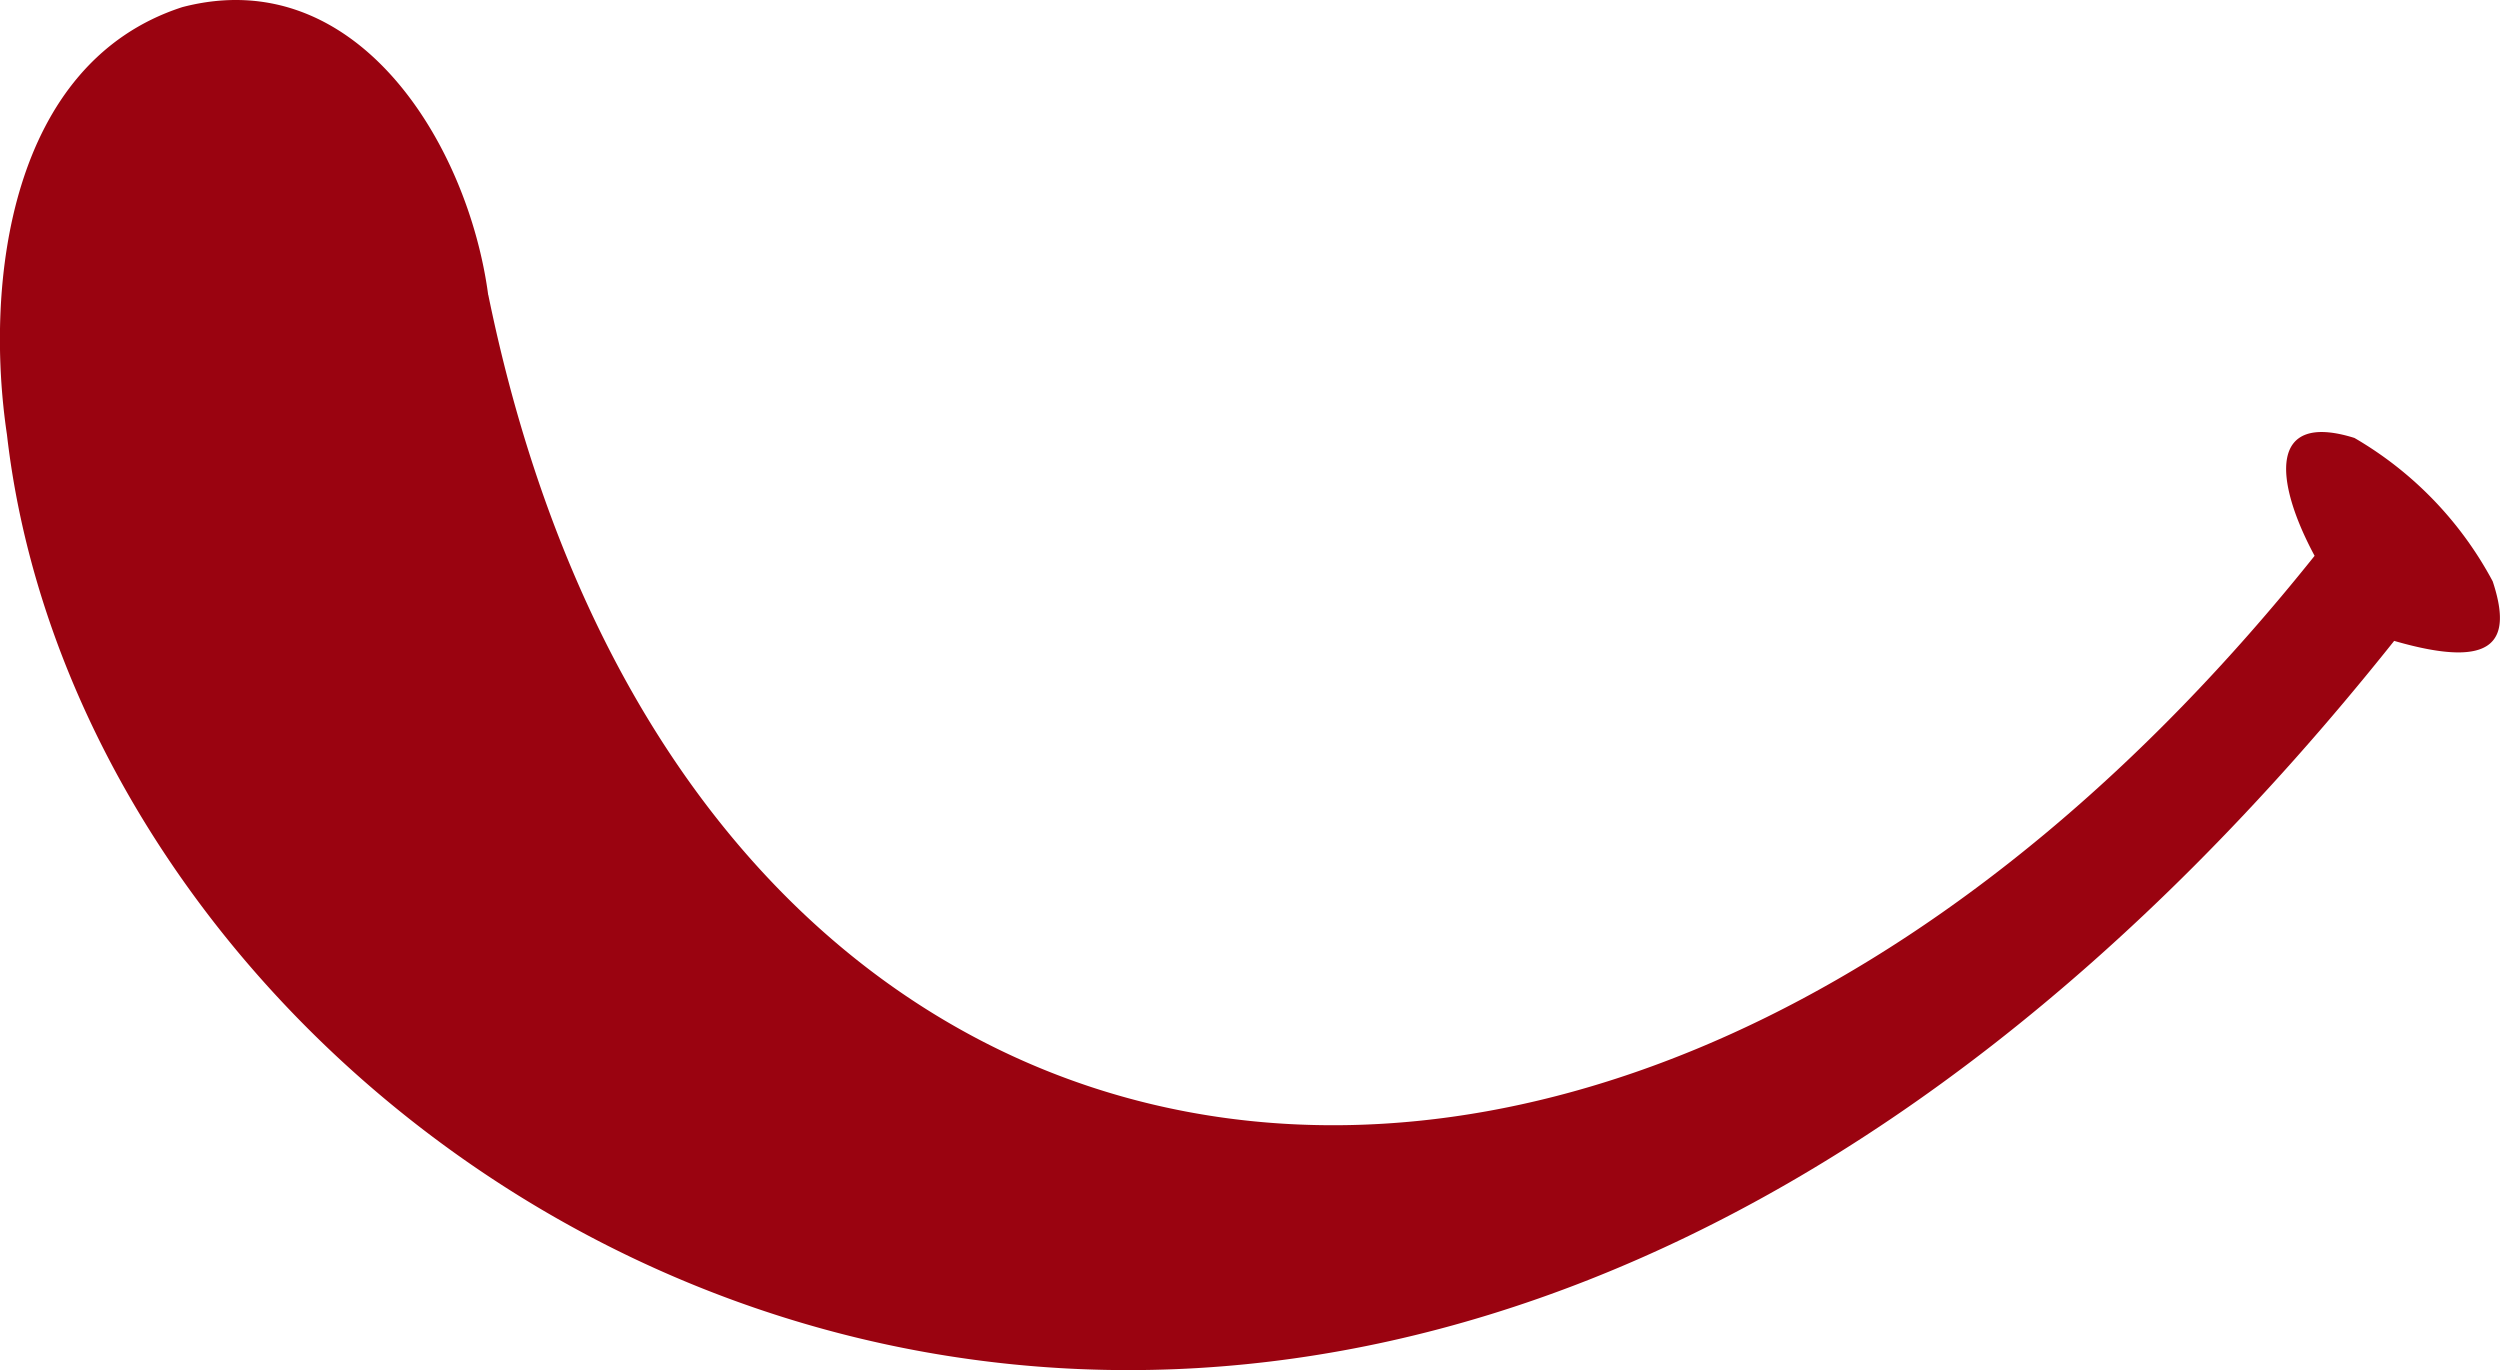 <svg xmlns="http://www.w3.org/2000/svg" width="26.362" height="14.447" viewBox="0 0 26.362 14.447">
  <path id="Caminho_1683" data-name="Caminho 1683" d="M1072.705,297.172c2.117,10.338,11.98,11.859,19.258,2.751-.433-.806-.481-1.525.42-1.243a3.838,3.838,0,0,1,1.458,1.512c.206.623.037.94-1.039.628-11.141,13.989-24.217,6.2-25.173-2.177-.238-1.6.029-3.916,1.85-4.506,1.847-.482,3.016,1.459,3.225,3.036" transform="translate(-1067.556 -294.062)" fill="#9a0310" fill-rule="evenodd"/>
</svg>
